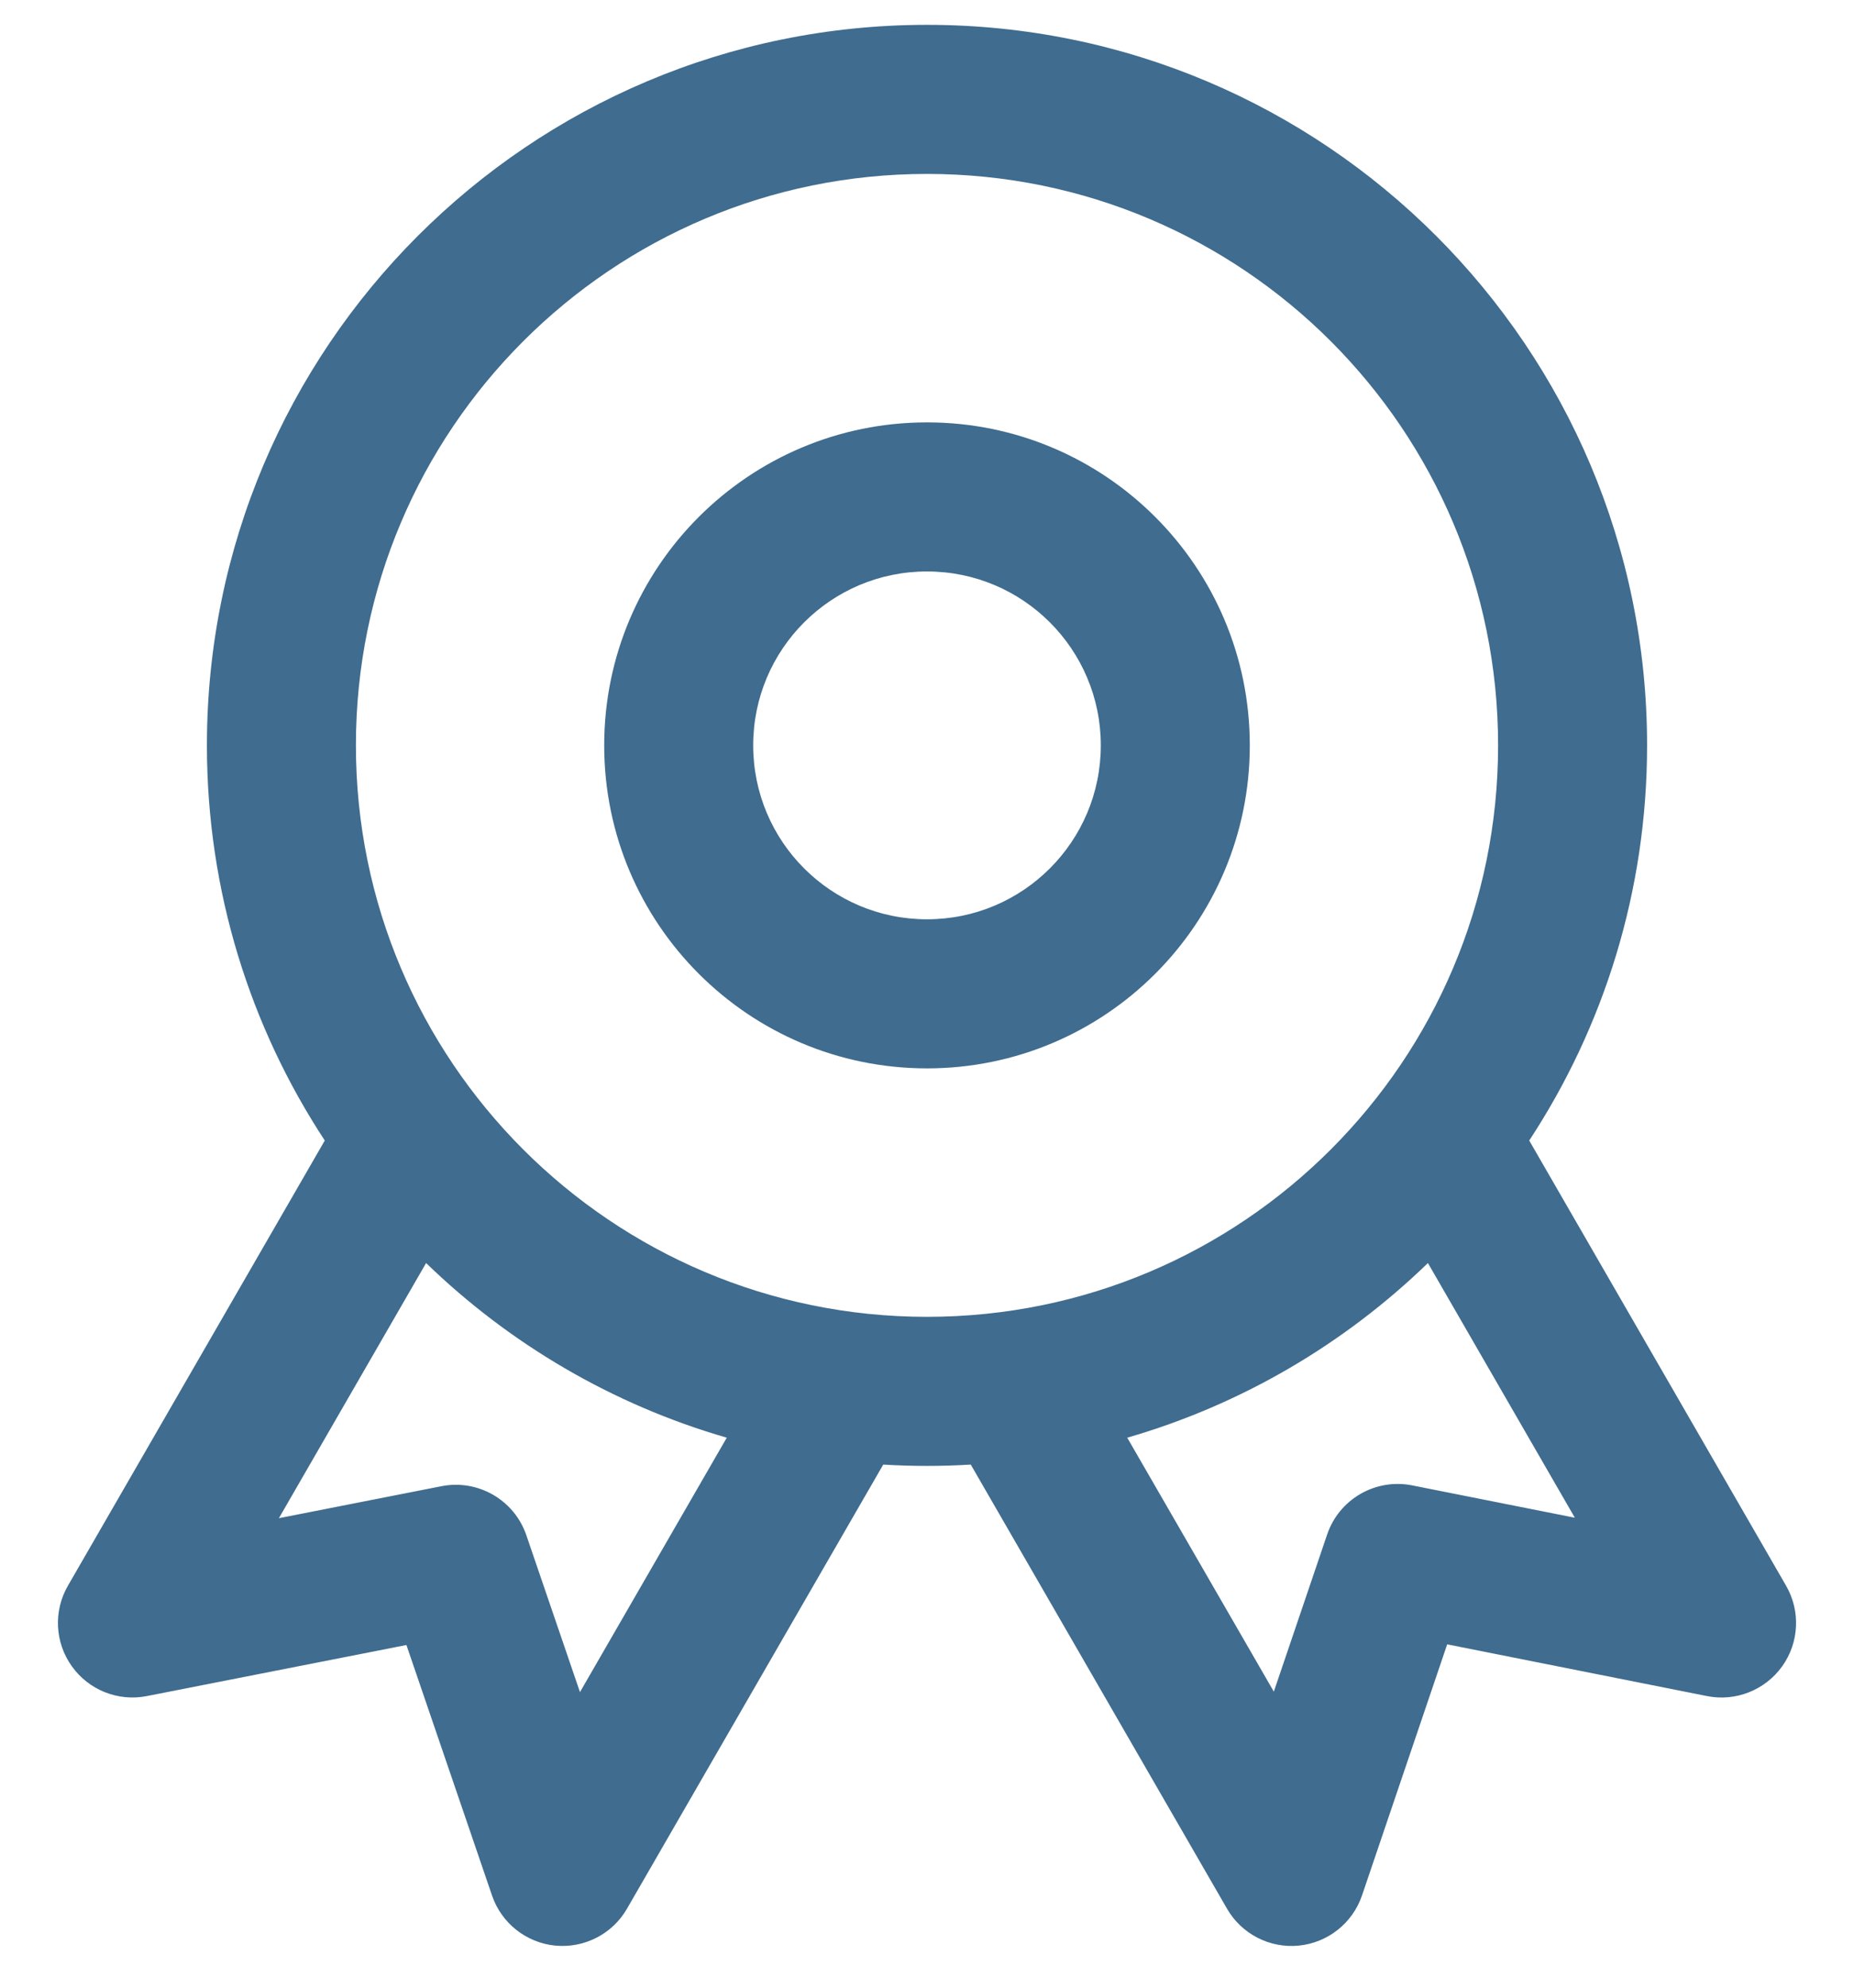 <svg width="28" height="30" viewBox="0 0 28 30" fill="none" xmlns="http://www.w3.org/2000/svg">
<path fill-rule="evenodd" clip-rule="evenodd" d="M14 6.375C11.308 6.375 9.125 8.557 9.125 11.25C9.125 13.942 11.308 16.125 14 16.125C16.692 16.125 18.875 13.942 18.875 11.25C18.875 8.557 16.692 6.375 14 6.375ZM11.375 11.25C11.375 9.8 12.55 8.625 14 8.625C15.45 8.625 16.625 9.8 16.625 11.25C16.625 12.7 15.45 13.875 14 13.875C12.55 13.875 11.375 12.7 11.375 11.25Z" fill="#3F6C8F"/>
<path fill-rule="evenodd" clip-rule="evenodd" d="M14 0.375C7.994 0.375 3.125 5.244 3.125 11.25C3.125 13.452 3.78 15.501 4.905 17.214L1.026 23.933C0.805 24.315 0.828 24.79 1.085 25.149C1.341 25.508 1.784 25.684 2.217 25.599L6.138 24.828L7.431 28.609C7.573 29.026 7.947 29.322 8.386 29.365C8.825 29.407 9.249 29.19 9.469 28.808L13.339 22.105C13.558 22.118 13.778 22.125 14 22.125C14.222 22.125 14.442 22.118 14.661 22.105L18.531 28.808C18.751 29.19 19.175 29.408 19.615 29.365C20.055 29.321 20.428 29.025 20.57 28.607L21.856 24.818L25.781 25.599C26.214 25.685 26.657 25.509 26.915 25.15C27.172 24.791 27.195 24.315 26.974 23.933L23.095 17.214C24.22 15.501 24.875 13.452 24.875 11.25C24.875 5.244 20.006 0.375 14 0.375ZM5.375 11.25C5.375 6.486 9.237 2.625 14 2.625C18.764 2.625 22.625 6.486 22.625 11.25C22.625 16.013 18.764 19.875 14 19.875C9.237 19.875 5.375 16.013 5.375 11.25ZM10.976 21.699C9.246 21.199 7.694 20.282 6.435 19.063L4.212 22.914L6.668 22.431C7.22 22.323 7.767 22.639 7.949 23.171L8.759 25.539L10.976 21.699ZM19.238 25.532L17.024 21.699C18.754 21.199 20.306 20.282 21.565 19.063L23.784 22.907L21.328 22.419C20.774 22.309 20.224 22.626 20.043 23.161L19.238 25.532Z" fill="#3F6C8F"/>
</svg>
